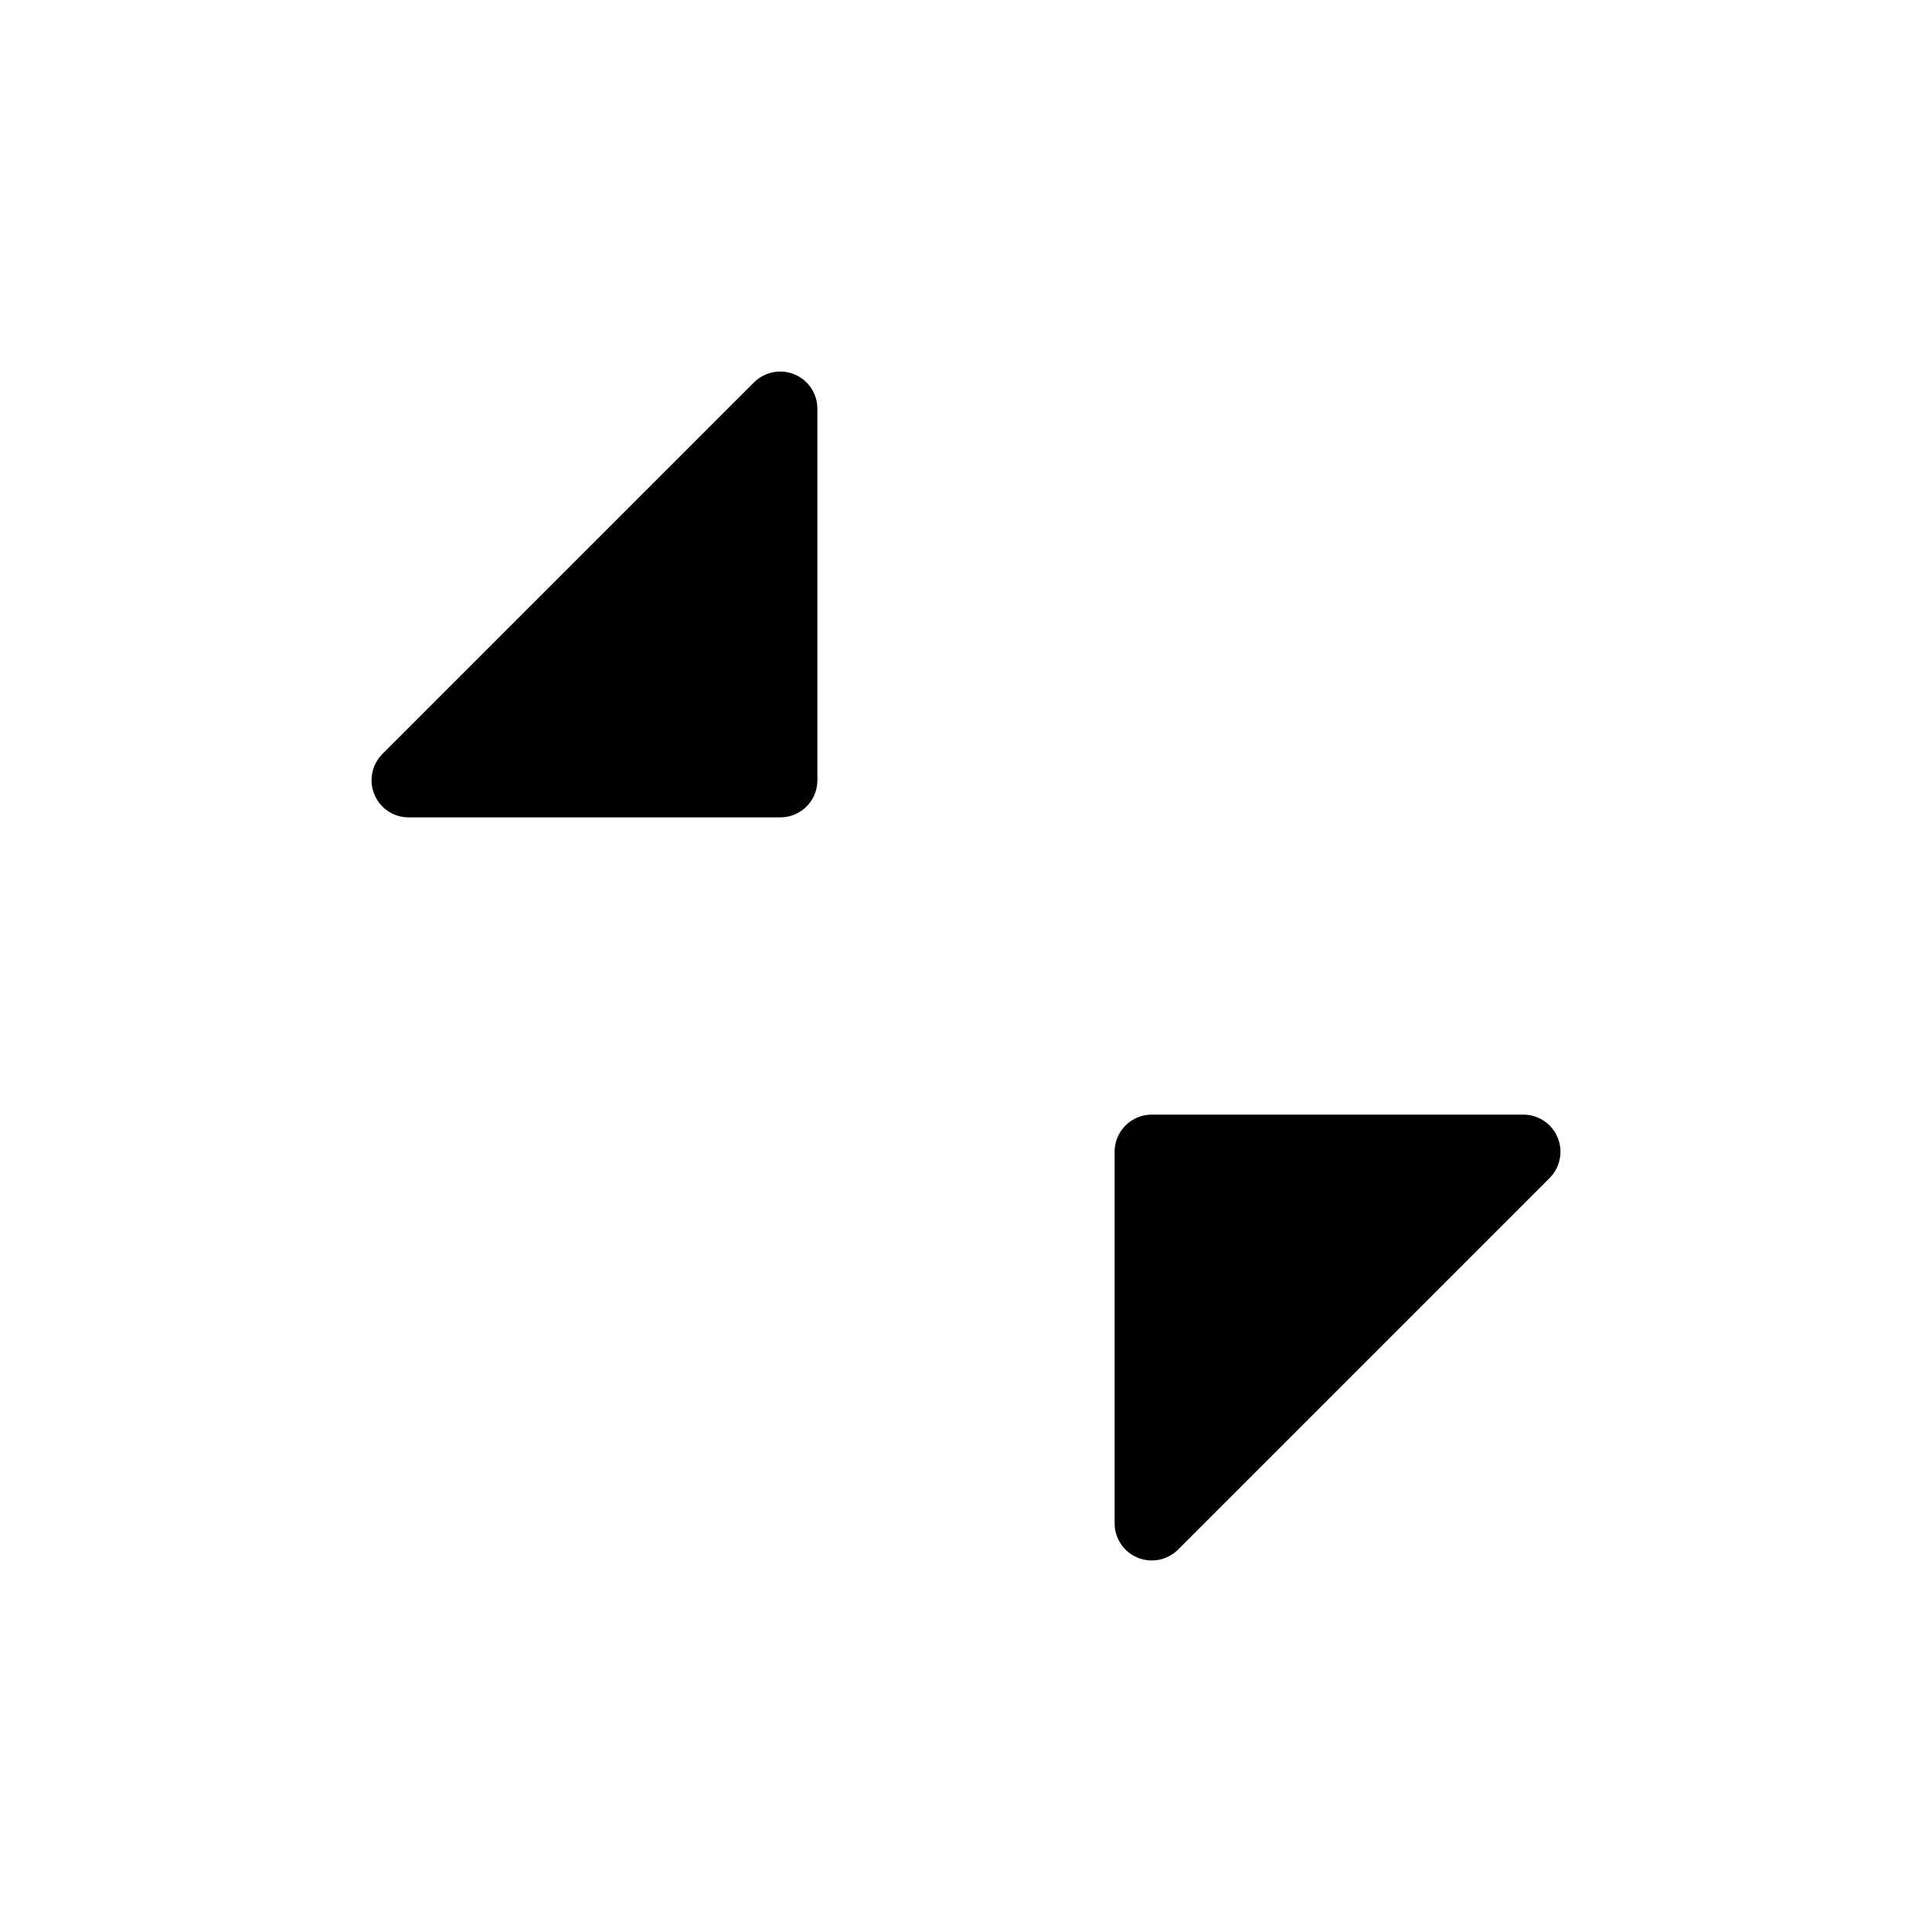 <svg width="26" height="26" viewBox="0 0 26 26" xmlns="http://www.w3.org/2000/svg">
<path d="m 15.5,20.5 v -5 h 5 z M 10.5,5.5 V 10.5 H 5.5 Z" transform="" style="opacity: 1; fill: #000000; fill-opacity: 1; stroke: #000000; stroke-width: 1; stroke-linecap: round; stroke-linejoin: round; stroke-miterlimit: 4; stroke-dasharray: none; stroke-dashoffset: 0; stroke-opacity: 1;" />
</svg>